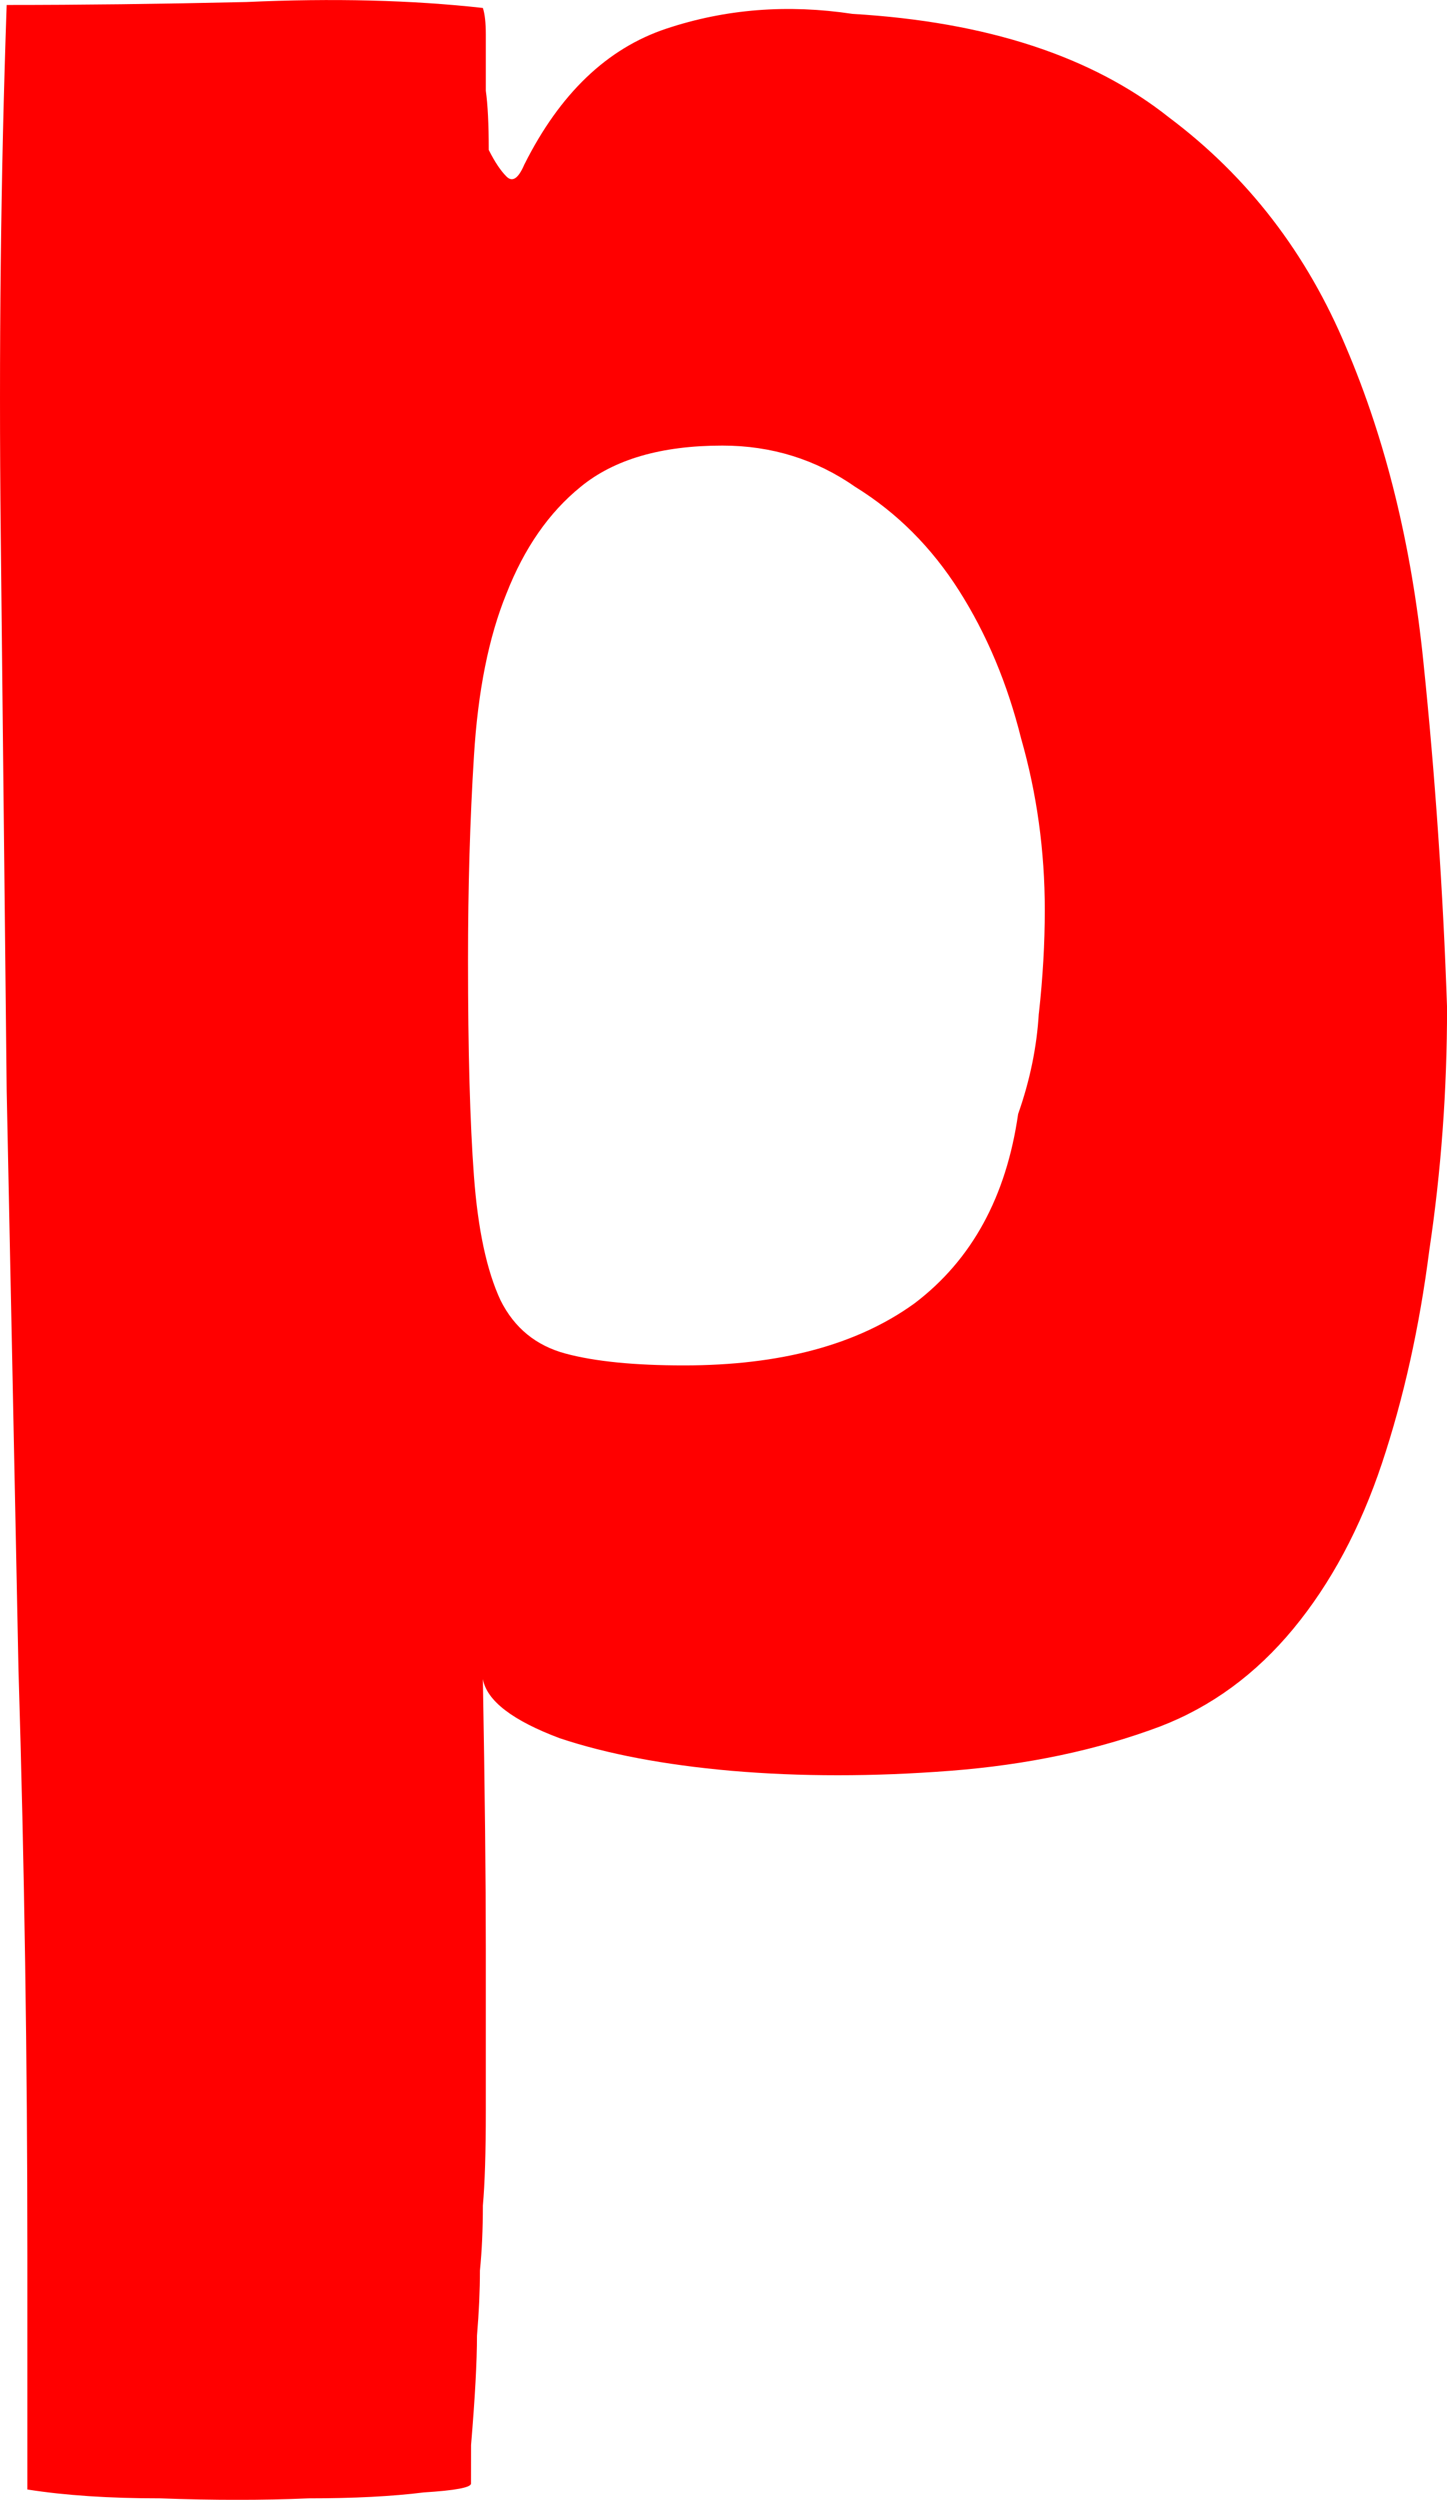 <svg version="1.1" xmlns="http://www.w3.org/2000/svg" xmlns:xlink="http://www.w3.org/1999/xlink" width="27.072" height="46.766" viewBox="0,0,27.072,46.766"><g transform="translate(-226.464,-169.817)"><g data-paper-data="{&quot;isPaintingLayer&quot;:true}" fill="#ff0000" fill-rule="nonzero" stroke="#000000" stroke-width="0" stroke-linecap="square" stroke-linejoin="miter" stroke-miterlimit="10" stroke-dasharray="" stroke-dashoffset="0" style="mix-blend-mode: normal"><path d="M235.276,216.279c0,0.074 -0.295,0.129 -0.885,0.166c-0.59,0.074 -1.31,0.111 -2.158,0.111c-0.848,0.037 -1.771,0.037 -2.767,0c-0.959,0 -1.789,-0.055 -2.49,-0.166v-4.371c0,-3.652 -0.055,-7.304 -0.166,-10.956c-0.074,-3.689 -0.148,-7.304 -0.221,-10.845c-0.037,-3.541 -0.074,-7.009 -0.111,-10.403c-0.037,-3.431 0,-6.732 0.111,-9.905c1.365,0 2.859,-0.018 4.482,-0.055c1.623,-0.074 3.099,-0.037 4.427,0.111c0.037,0.111 0.055,0.277 0.055,0.498c0,0.443 0,0.793 0,1.051c0.037,0.258 0.055,0.627 0.055,1.107c0.111,0.221 0.221,0.387 0.332,0.498c0.111,0.111 0.221,0.037 0.332,-0.221c0.664,-1.328 1.549,-2.176 2.656,-2.545c1.107,-0.369 2.269,-0.461 3.486,-0.277c2.508,0.148 4.482,0.793 5.921,1.937c1.476,1.107 2.582,2.545 3.32,4.316c0.738,1.734 1.217,3.689 1.439,5.865c0.221,2.14 0.369,4.298 0.443,6.474c0,1.549 -0.111,3.062 -0.332,4.537c-0.184,1.439 -0.48,2.767 -0.885,3.984c-0.406,1.217 -0.959,2.25 -1.66,3.099c-0.701,0.848 -1.531,1.457 -2.49,1.826c-1.18,0.443 -2.49,0.719 -3.929,0.83c-1.439,0.111 -2.804,0.111 -4.095,0c-1.254,-0.111 -2.324,-0.314 -3.209,-0.609c-0.885,-0.332 -1.365,-0.701 -1.439,-1.107c0.037,2.066 0.055,3.744 0.055,5.035c0,1.291 0,2.306 0,3.043c0,0.775 -0.018,1.365 -0.055,1.771c0,0.443 -0.018,0.848 -0.055,1.217c0,0.369 -0.018,0.775 -0.055,1.217c0,0.48 -0.037,1.162 -0.111,2.047zM245.9,188.778c0.074,-0.664 0.111,-1.31 0.111,-1.937c0,-1.107 -0.148,-2.176 -0.443,-3.209c-0.258,-1.033 -0.646,-1.955 -1.162,-2.767c-0.516,-0.812 -1.162,-1.457 -1.937,-1.937c-0.738,-0.516 -1.568,-0.775 -2.49,-0.775c-1.144,0 -2.029,0.258 -2.656,0.775c-0.59,0.48 -1.051,1.144 -1.383,1.992c-0.332,0.812 -0.535,1.826 -0.609,3.043c-0.074,1.18 -0.111,2.453 -0.111,3.818c0,1.697 0.037,3.043 0.111,4.039c0.074,0.996 0.24,1.771 0.498,2.324c0.258,0.516 0.664,0.848 1.217,0.996c0.553,0.148 1.291,0.221 2.213,0.221c1.808,0 3.246,-0.387 4.316,-1.162c1.07,-0.812 1.715,-1.992 1.937,-3.541c0.221,-0.627 0.35,-1.254 0.387,-1.881z"/></g></g></svg>